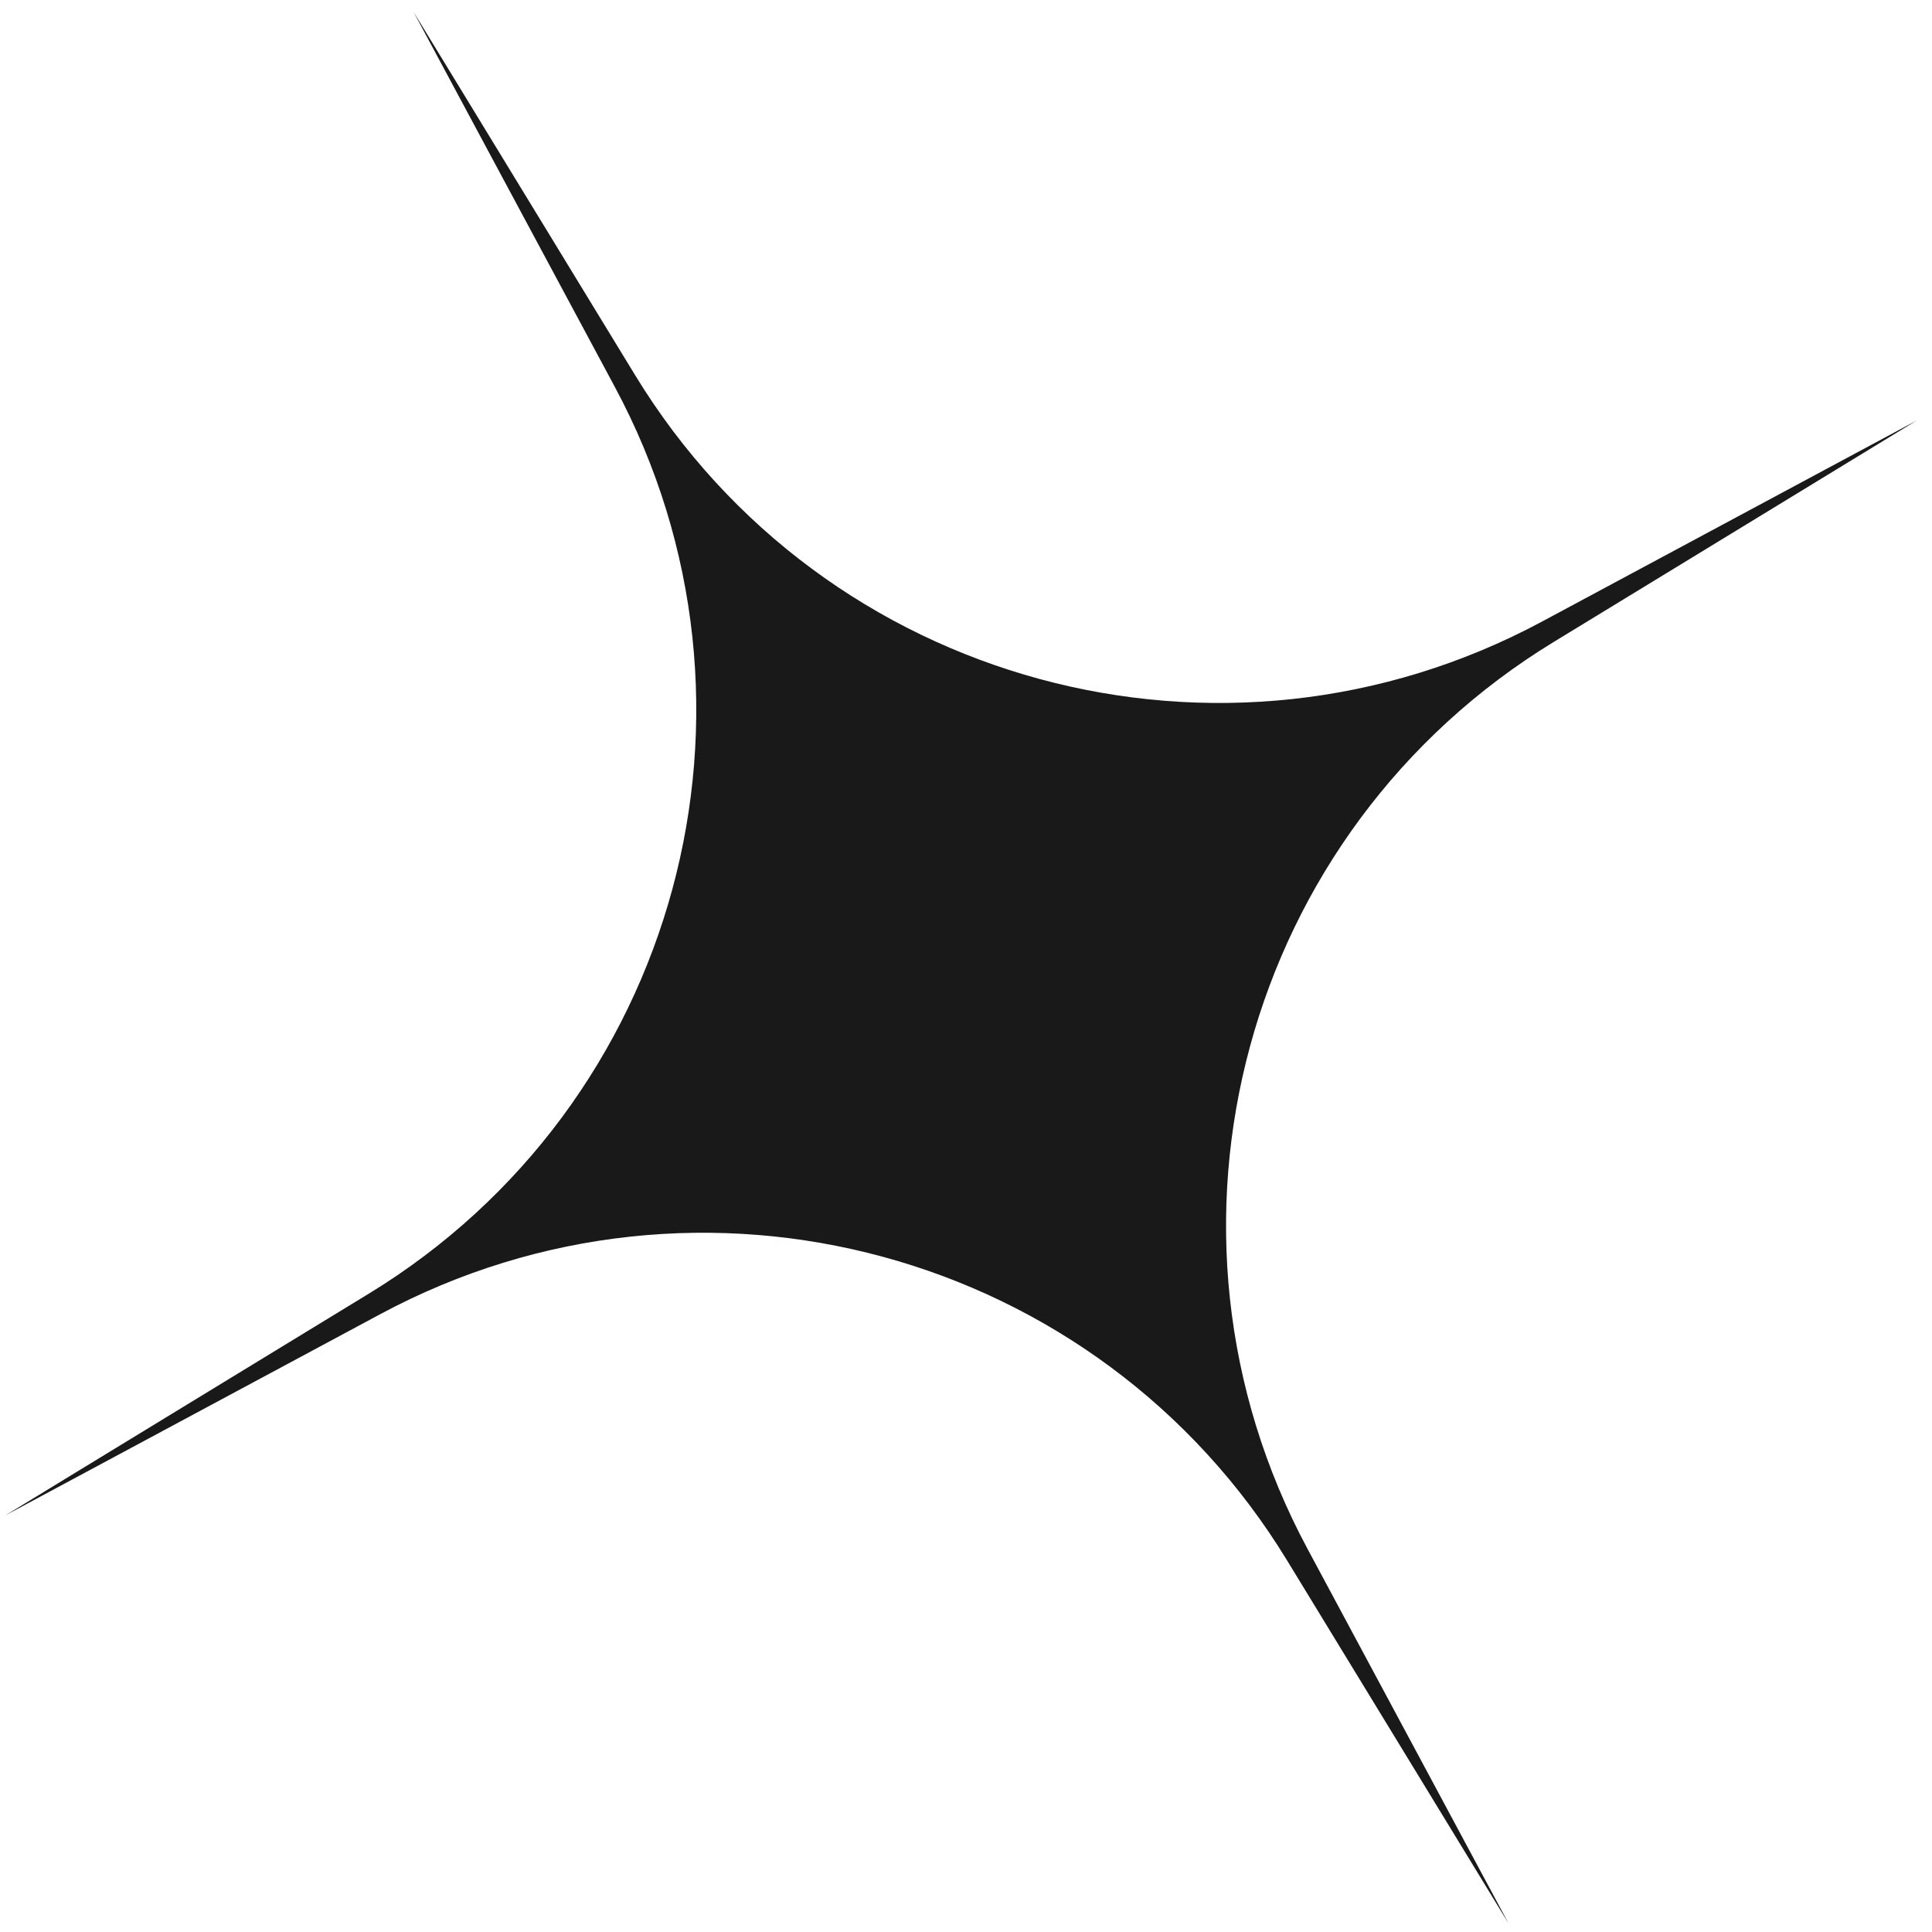 <svg width="83" height="83" viewBox="0 0 83 83" fill="none" xmlns="http://www.w3.org/2000/svg">
<path d="M64.813 82.639L55.291 67.033C47.173 53.727 30.074 49.084 16.341 56.455L0.233 65.101L15.839 55.58C29.145 47.462 33.788 30.362 26.417 16.629L17.771 0.521L27.292 16.128C35.41 29.433 52.51 34.076 66.243 26.705L82.351 18.059L66.745 27.581C53.439 35.699 48.796 52.798 56.167 66.531L64.813 82.639Z" fill="#191919"/>
</svg>
